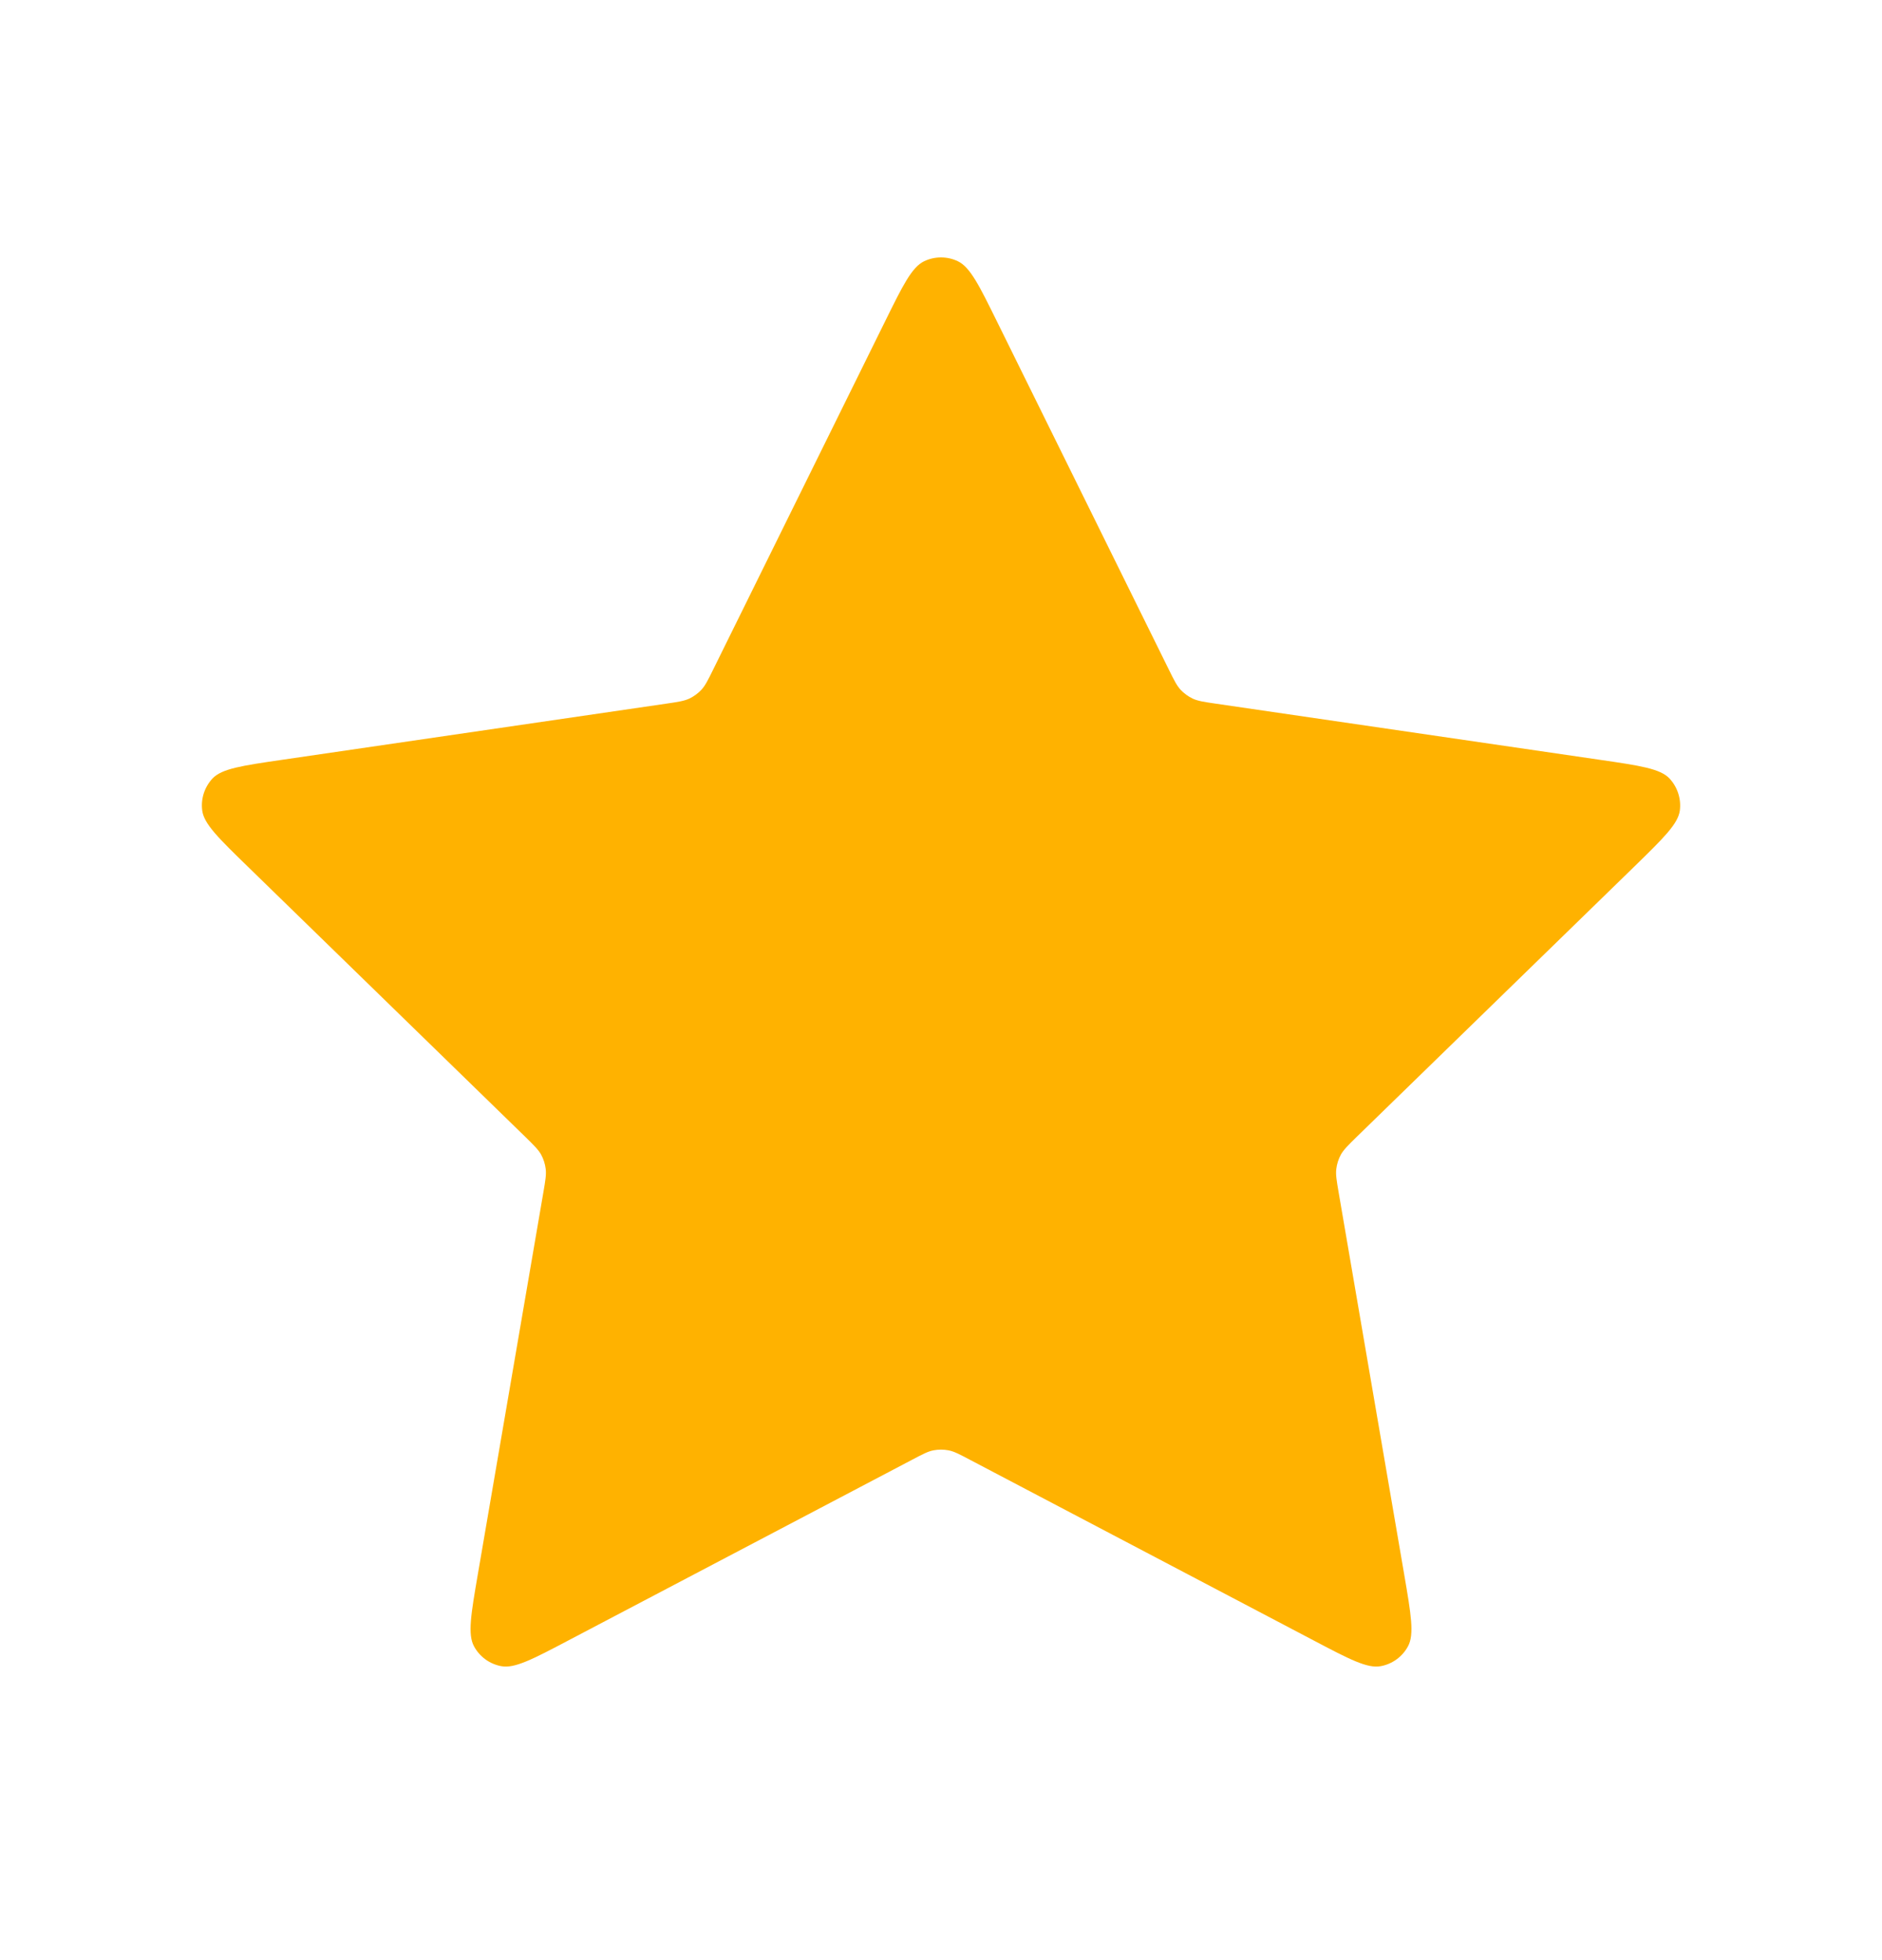 <svg width="24" height="25" viewBox="0 0 24 25" fill="none" xmlns="http://www.w3.org/2000/svg">
<path d="M11.283 4.107C11.513 3.64 11.628 3.407 11.785 3.332C11.921 3.267 12.079 3.267 12.215 3.332C12.372 3.407 12.487 3.64 12.717 4.107L14.904 8.537C14.972 8.675 15.006 8.744 15.056 8.798C15.1 8.845 15.153 8.883 15.211 8.911C15.277 8.941 15.354 8.953 15.506 8.975L20.397 9.69C20.912 9.765 21.17 9.803 21.289 9.928C21.392 10.038 21.441 10.188 21.422 10.338C21.399 10.509 21.212 10.691 20.84 11.054L17.301 14.5C17.191 14.608 17.136 14.662 17.1 14.725C17.069 14.782 17.049 14.844 17.041 14.909C17.032 14.981 17.045 15.057 17.071 15.209L17.906 20.076C17.994 20.59 18.038 20.846 17.955 20.998C17.883 21.131 17.755 21.224 17.607 21.251C17.437 21.283 17.206 21.162 16.745 20.919L12.372 18.62C12.236 18.548 12.168 18.512 12.096 18.498C12.033 18.486 11.967 18.486 11.904 18.498C11.832 18.512 11.764 18.548 11.628 18.62L7.255 20.919C6.794 21.162 6.563 21.283 6.393 21.251C6.245 21.224 6.117 21.131 6.045 20.998C5.962 20.846 6.006 20.589 6.094 20.076L6.929 15.209C6.955 15.057 6.968 14.981 6.959 14.909C6.951 14.844 6.931 14.782 6.9 14.725C6.864 14.662 6.809 14.608 6.699 14.5L3.161 11.054C2.788 10.691 2.601 10.509 2.579 10.338C2.559 10.188 2.608 10.038 2.711 9.928C2.83 9.803 3.088 9.765 3.603 9.69L8.494 8.975C8.646 8.953 8.722 8.941 8.789 8.911C8.847 8.883 8.9 8.845 8.944 8.798C8.994 8.744 9.028 8.675 9.096 8.537L11.283 4.107Z" fill="#FFB200"/>
</svg>
